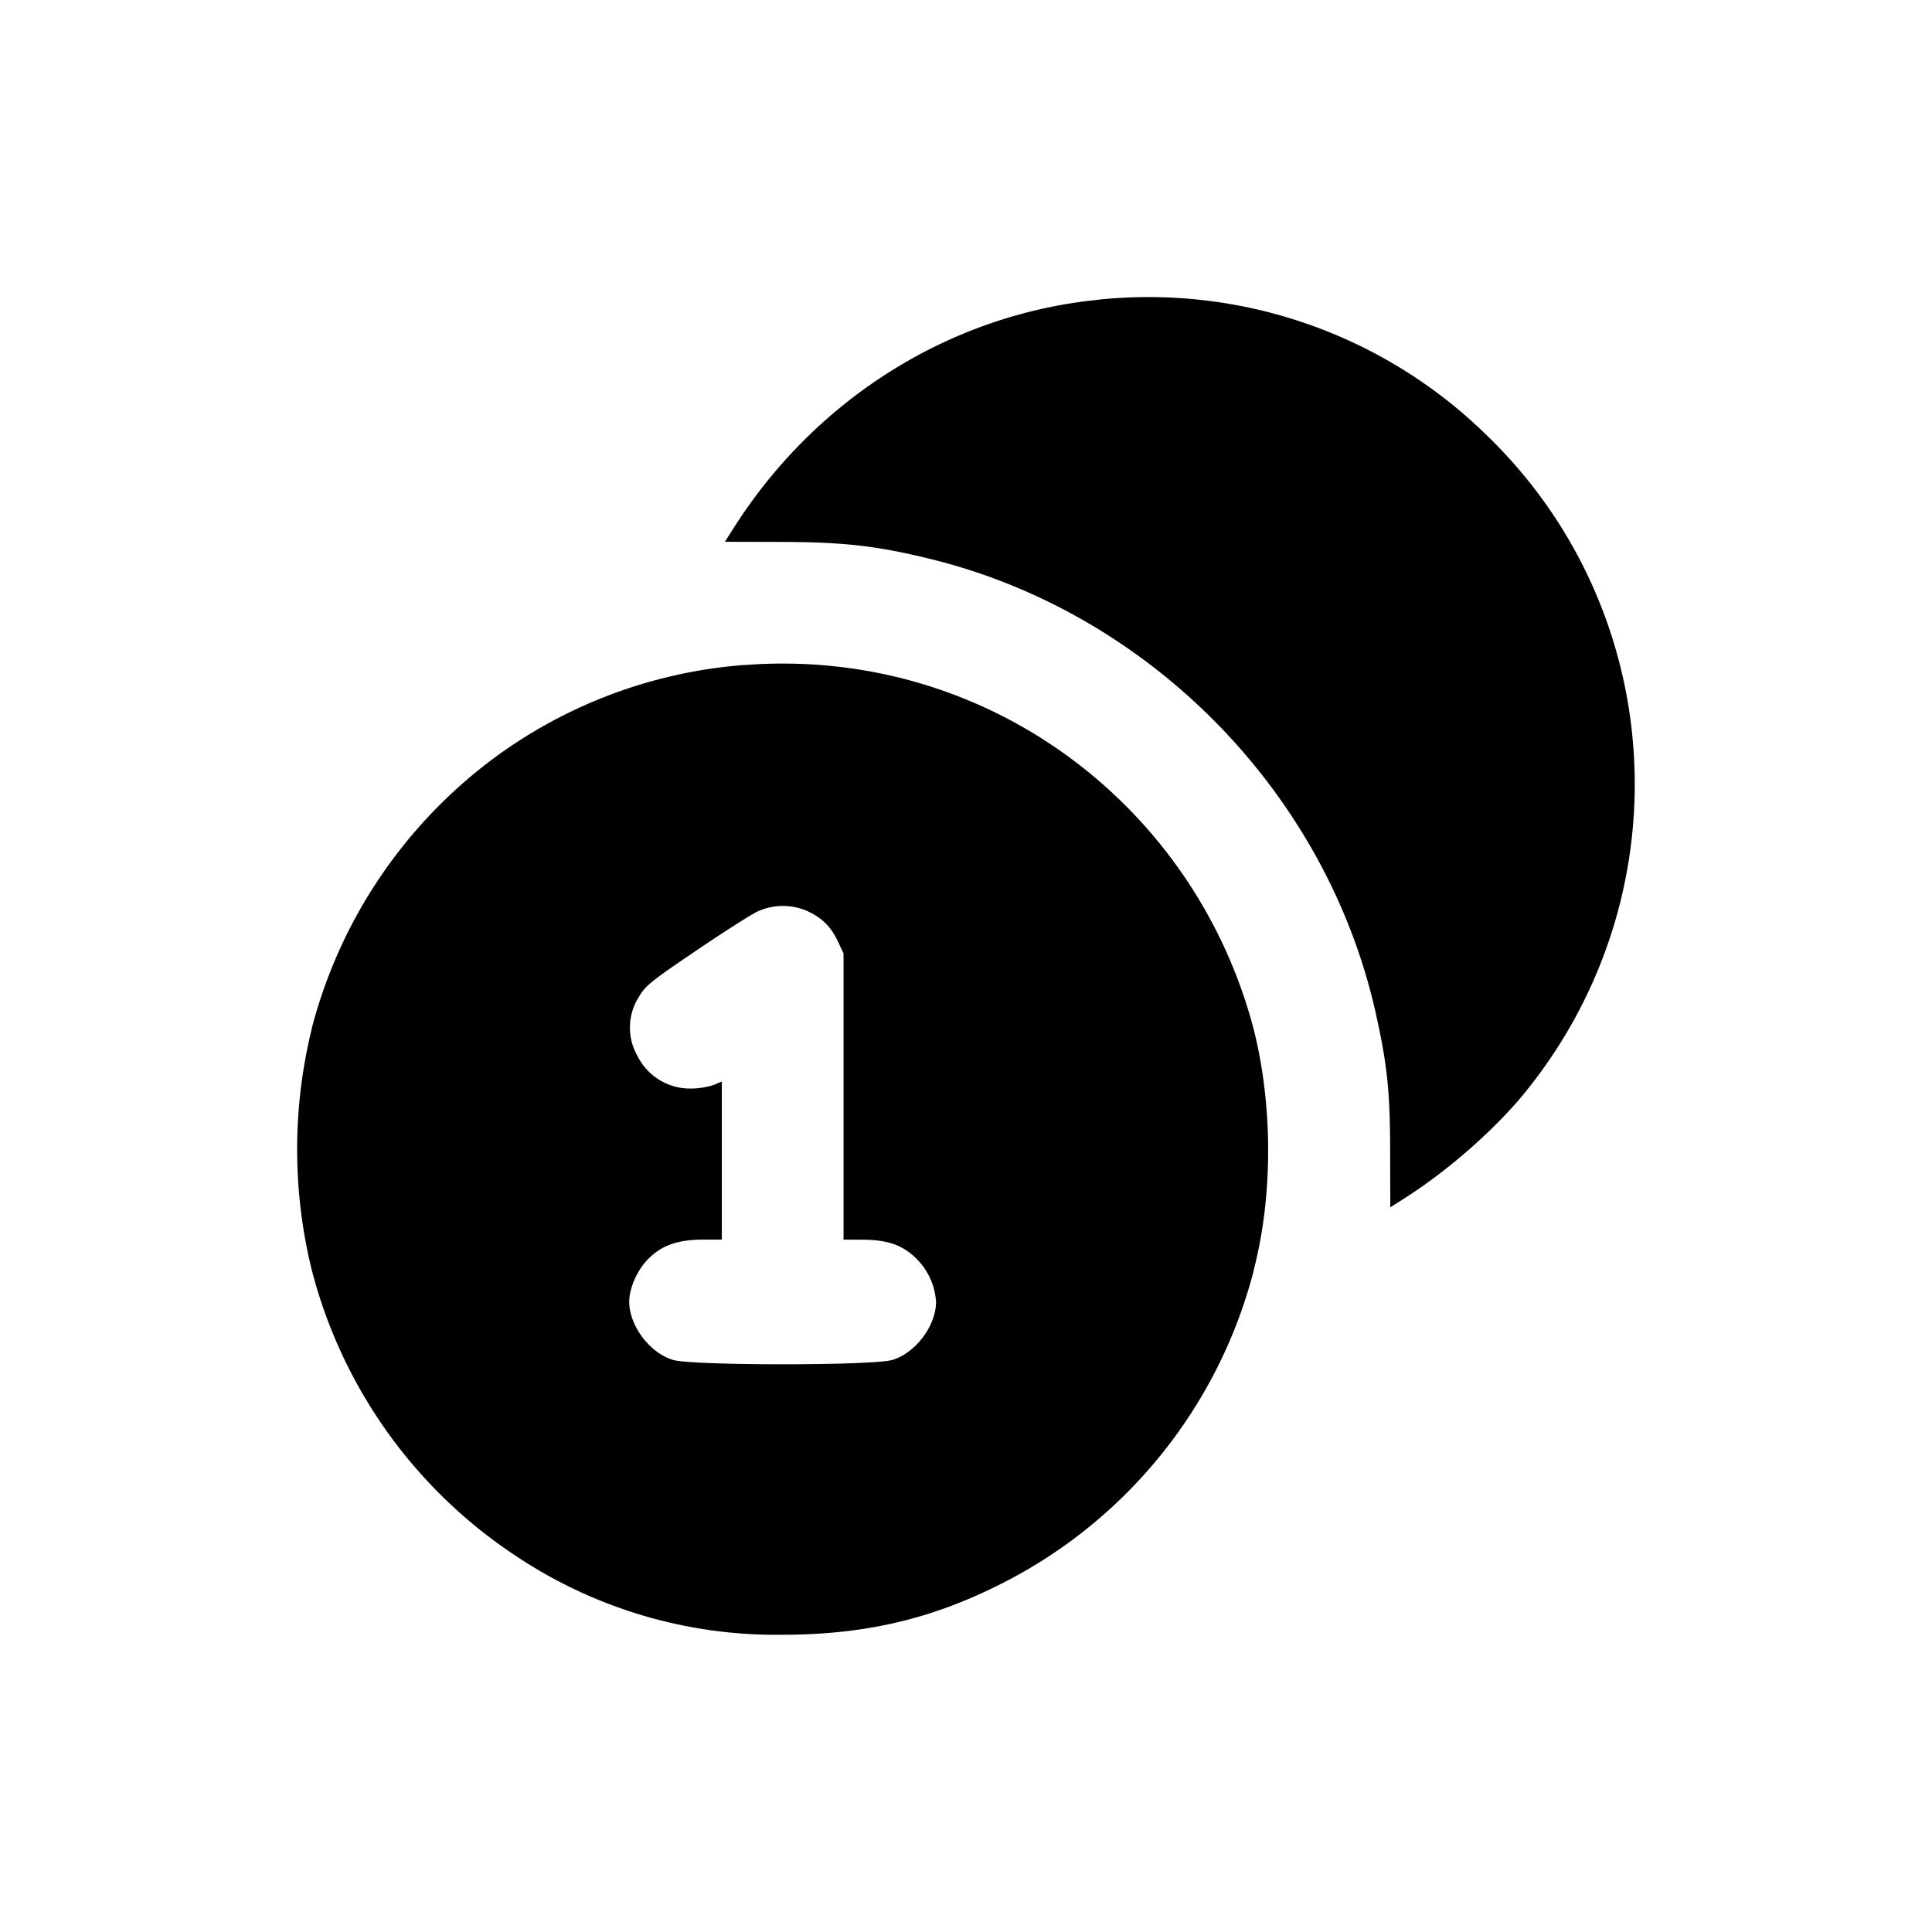 <svg xmlns="http://www.w3.org/2000/svg" width="26" height="26" fill="currentColor" class="sym sym-coins-solid" viewBox="0 0 26 26">
  <path d="M14.8 4.032c-2.004.194-3.82 1.327-4.93 3.079l-.115.18.774.002c.838.003 1.278.054 1.995.23 2.955.726 5.327 3.146 5.99 6.11.155.695.193 1.055.194 1.857l.002.758.18-.115c.595-.376 1.24-.943 1.646-1.447 2.142-2.656 1.909-6.485-.54-8.84a6.5 6.5 0 0 0-5.225-1.812z"/>
  <path fill-rule="evenodd" d="M10.042 8.947a6.5 6.5 0 0 0-3.469 1.311l.016-.012A6.6 6.6 0 0 0 4.2 13.822l-.01.046a6.8 6.8 0 0 0 .002 3.209 6.58 6.58 0 0 0 2.683 3.817l.023.015A6.3 6.3 0 0 0 10.518 22c1.087 0 1.966-.197 2.89-.653a6.56 6.56 0 0 0 3.457-4.221l.01-.046c.255-.991.255-2.19 0-3.216-.744-2.859-3.3-4.934-6.343-4.934q-.259 0-.513.02zm.82 3.313c.198.09.32.21.413.407l.077.164v3.852h.24c.352 0 .556.071.745.26a.9.9 0 0 1 .26.575c0 .324-.276.691-.59.784-.259.077-2.689.077-2.947 0-.315-.093-.592-.46-.592-.784 0-.184.109-.43.258-.578.184-.184.398-.258.748-.258h.24v-2.127l-.114.047a1 1 0 0 1-.294.047h-.002a.79.79 0 0 1-.723-.434.77.77 0 0 1 .006-.782l-.001.003c.093-.166.152-.215.77-.634.368-.25.743-.489.833-.533a.82.82 0 0 1 .672-.01"/>
</svg>